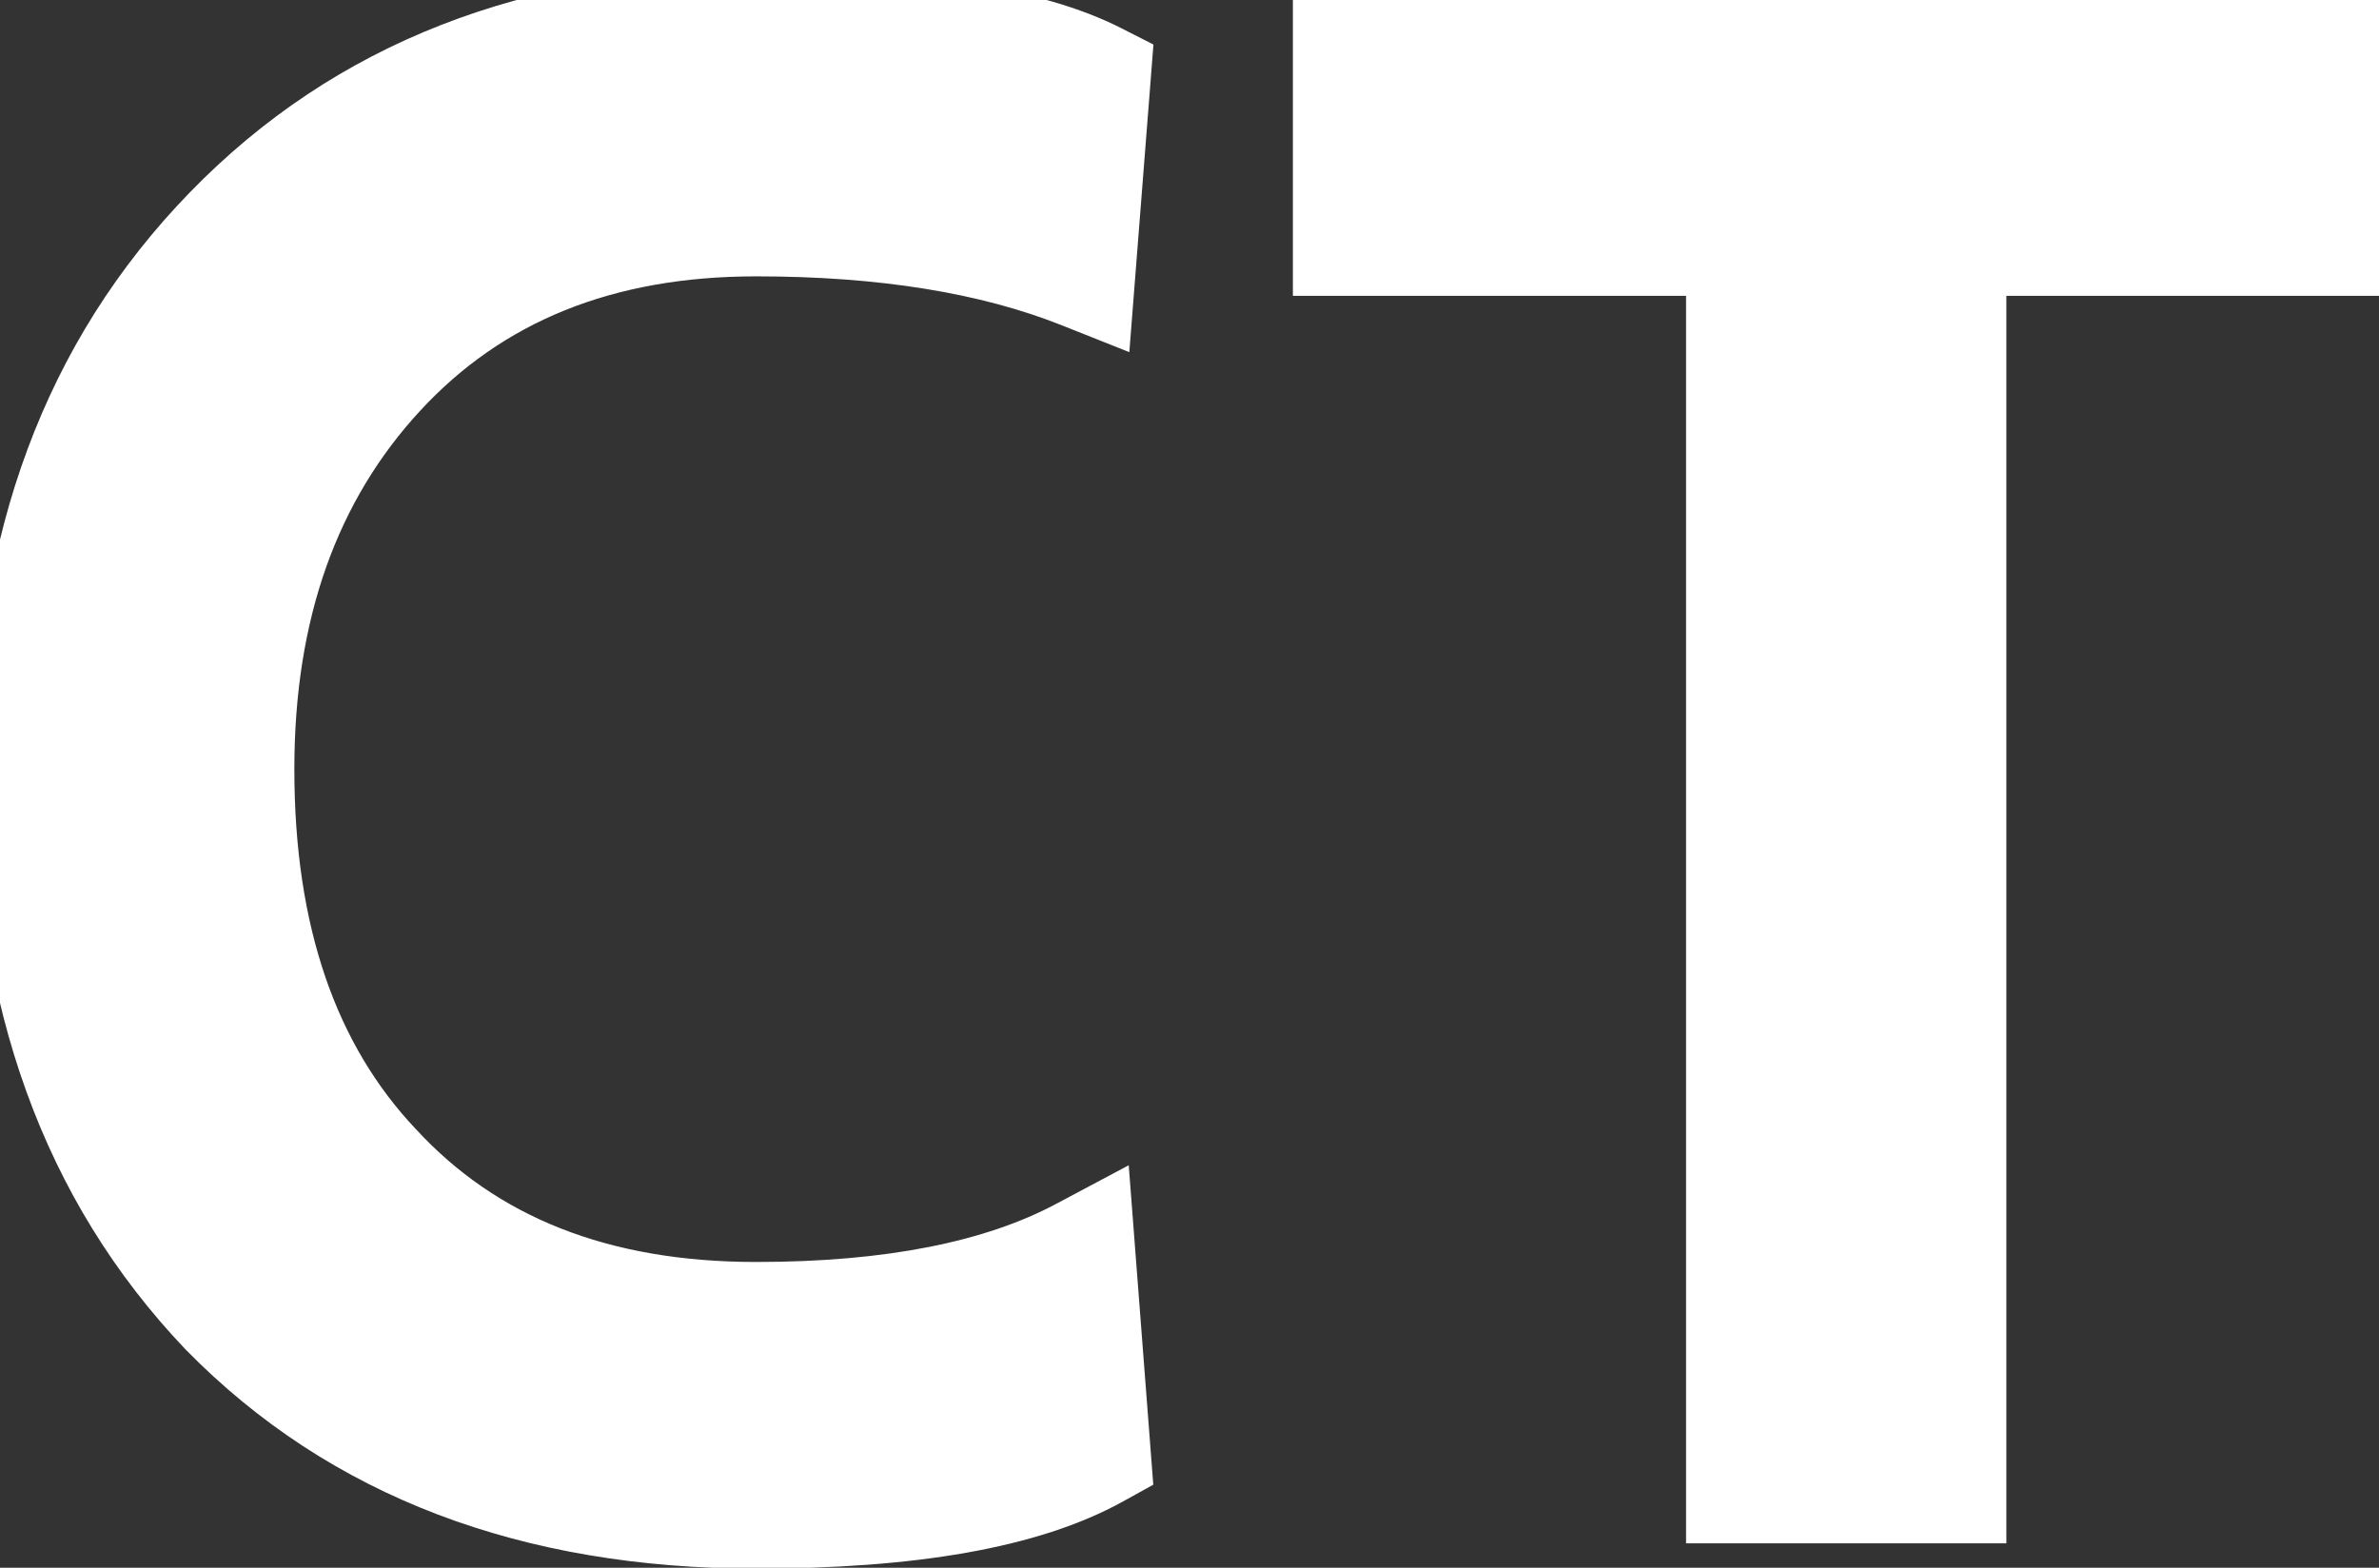 <svg width="44" height="29" viewBox="0 0 44 29" fill="none" xmlns="http://www.w3.org/2000/svg">
<rect x="0" y="0" width="44" height="29" fill="#333333" stroke="none"/>
<path d="M20.284 26.9C18.94 27.644 16.84 28.016 13.984 28.016C9.88 28.016 6.604 26.768 4.156 24.272C1.732 21.728 0.52 18.38 0.52 14.228C0.52 10.124 1.756 6.8 4.228 4.256C6.7 1.712 9.952 0.44 13.984 0.44C16.912 0.44 19.012 0.764 20.284 1.412L19.996 5.084C18.364 4.436 16.36 4.112 13.984 4.112C11.08 4.112 8.764 5.048 7.036 6.92C5.308 8.792 4.444 11.228 4.444 14.228C4.444 17.348 5.284 19.796 6.964 21.572C8.668 23.42 11.008 24.344 13.984 24.344C16.504 24.344 18.508 23.948 19.996 23.156L20.284 26.9ZM43.416 4.472H36.108V27.548H32.184V4.472H24.912V0.908H43.416V4.472Z" fill="white"/>
<path d="M20.284 26.9L20.768 27.775L21.33 27.464L21.281 26.823L20.284 26.9ZM4.156 24.272L3.432 24.962L3.437 24.967L3.442 24.972L4.156 24.272ZM4.228 4.256L3.511 3.559L3.511 3.559L4.228 4.256ZM20.284 1.412L21.281 1.49L21.333 0.824L20.738 0.521L20.284 1.412ZM19.996 5.084L19.627 6.013L20.887 6.514L20.993 5.162L19.996 5.084ZM7.036 6.92L7.771 7.598L7.771 7.598L7.036 6.92ZM6.964 21.572L7.699 20.894L7.69 20.885L6.964 21.572ZM19.996 23.156L20.993 23.079L20.876 21.555L19.526 22.273L19.996 23.156ZM19.8 26.025C18.683 26.643 16.793 27.016 13.984 27.016V29.016C16.887 29.016 19.197 28.645 20.768 27.775L19.8 26.025ZM13.984 27.016C10.098 27.016 7.097 25.843 4.87 23.572L3.442 24.972C6.111 27.693 9.662 29.016 13.984 29.016V27.016ZM4.88 23.582C2.665 21.257 1.52 18.173 1.52 14.228H-0.48C-0.48 18.587 0.799 22.199 3.432 24.962L4.88 23.582ZM1.52 14.228C1.52 10.34 2.683 7.281 4.945 4.953L3.511 3.559C0.829 6.319 -0.48 9.908 -0.48 14.228H1.52ZM4.945 4.953C7.202 2.63 10.182 1.44 13.984 1.44V-0.56C9.722 -0.56 6.197 0.794 3.511 3.559L4.945 4.953ZM13.984 1.44C16.887 1.44 18.782 1.769 19.83 2.303L20.738 0.521C19.242 -0.241 16.937 -0.56 13.984 -0.56V1.44ZM19.287 1.334L18.999 5.006L20.993 5.162L21.281 1.49L19.287 1.334ZM20.365 4.155C18.582 3.447 16.445 3.112 13.984 3.112V5.112C16.276 5.112 18.146 5.425 19.627 6.013L20.365 4.155ZM13.984 3.112C10.844 3.112 8.246 4.135 6.301 6.242L7.771 7.598C9.282 5.961 11.316 5.112 13.984 5.112V3.112ZM6.301 6.242C4.373 8.331 3.444 11.024 3.444 14.228H5.444C5.444 11.432 6.243 9.253 7.771 7.598L6.301 6.242ZM3.444 14.228C3.444 17.53 4.337 20.25 6.238 22.259L7.69 20.885C6.231 19.342 5.444 17.166 5.444 14.228H3.444ZM6.229 22.25C8.157 24.341 10.785 25.344 13.984 25.344V23.344C11.231 23.344 9.179 22.499 7.699 20.894L6.229 22.25ZM13.984 25.344C16.593 25.344 18.779 24.936 20.466 24.039L19.526 22.273C18.237 22.959 16.415 23.344 13.984 23.344V25.344ZM18.999 23.233L19.287 26.977L21.281 26.823L20.993 23.079L18.999 23.233ZM43.416 4.472V5.472H44.416V4.472H43.416ZM36.108 4.472V3.472H35.108V4.472H36.108ZM36.108 27.548V28.548H37.108V27.548H36.108ZM32.184 27.548H31.184V28.548H32.184V27.548ZM32.184 4.472H33.184V3.472H32.184V4.472ZM24.912 4.472H23.912V5.472H24.912V4.472ZM24.912 0.908V-0.092H23.912V0.908H24.912ZM43.416 0.908H44.416V-0.092H43.416V0.908ZM43.416 3.472H36.108V5.472H43.416V3.472ZM35.108 4.472V27.548H37.108V4.472H35.108ZM36.108 26.548H32.184V28.548H36.108V26.548ZM33.184 27.548V4.472H31.184V27.548H33.184ZM32.184 3.472H24.912V5.472H32.184V3.472ZM25.912 4.472V0.908H23.912V4.472H25.912ZM24.912 1.908H43.416V-0.092H24.912V1.908ZM42.416 0.908V4.472H44.416V0.908H42.416Z" fill="white"/>
</svg>
